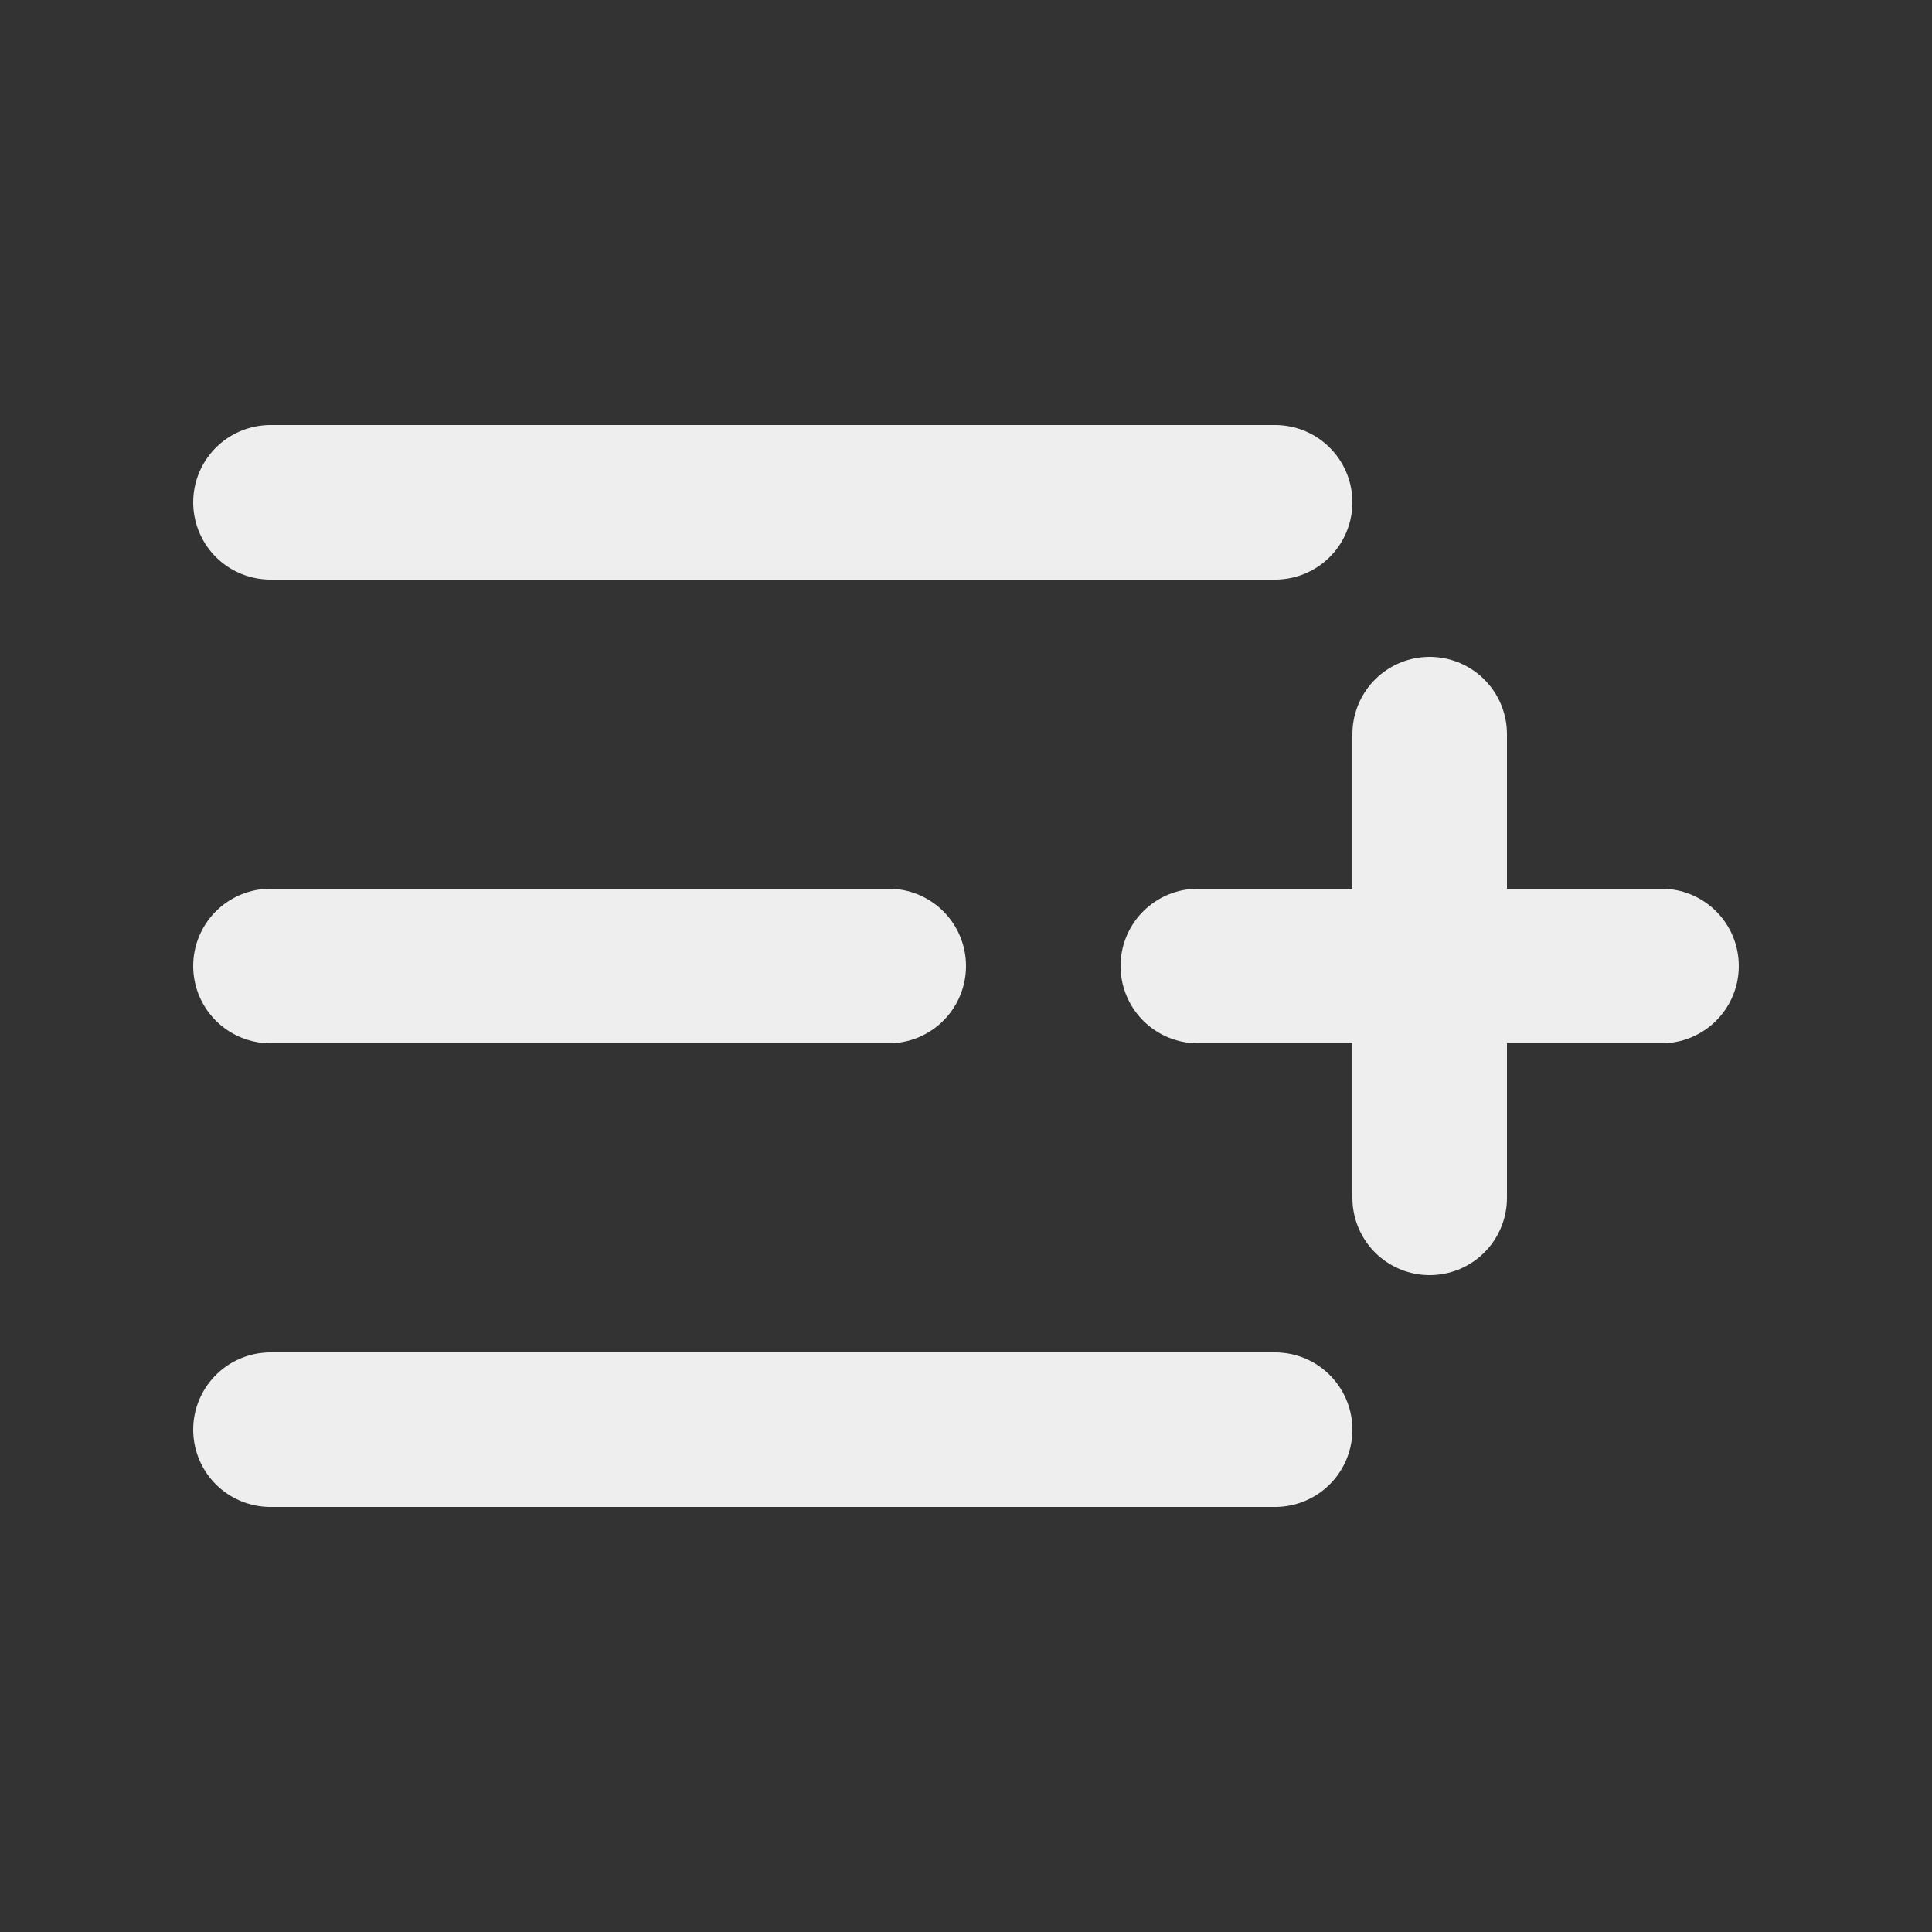 <svg width="25" height="25" viewBox="0 0 25 25" fill="none" xmlns="http://www.w3.org/2000/svg">
<rect x="0" y="0" width="25" height="25" fill="#333333" stroke="none"/>
<path d="M11.5 12.5H3.5" stroke="#EEEEEE" stroke-width="2" stroke-linecap="round" stroke-linejoin="round"/>
<path d="M16.5 6.5H3.5" stroke="#EEEEEE" stroke-width="2" stroke-linecap="round" stroke-linejoin="round"/>
<path d="M16.5 18.5H3.5" stroke="#EEEEEE" stroke-width="2" stroke-linecap="round" stroke-linejoin="round"/>
<path d="M18.5 9.5V15.5" stroke="#EEEEEE" stroke-width="2" stroke-linecap="round" stroke-linejoin="round"/>
<path d="M21.5 12.5H15.5" stroke="#EEEEEE" stroke-width="2" stroke-linecap="round" stroke-linejoin="round"/>
</svg>
